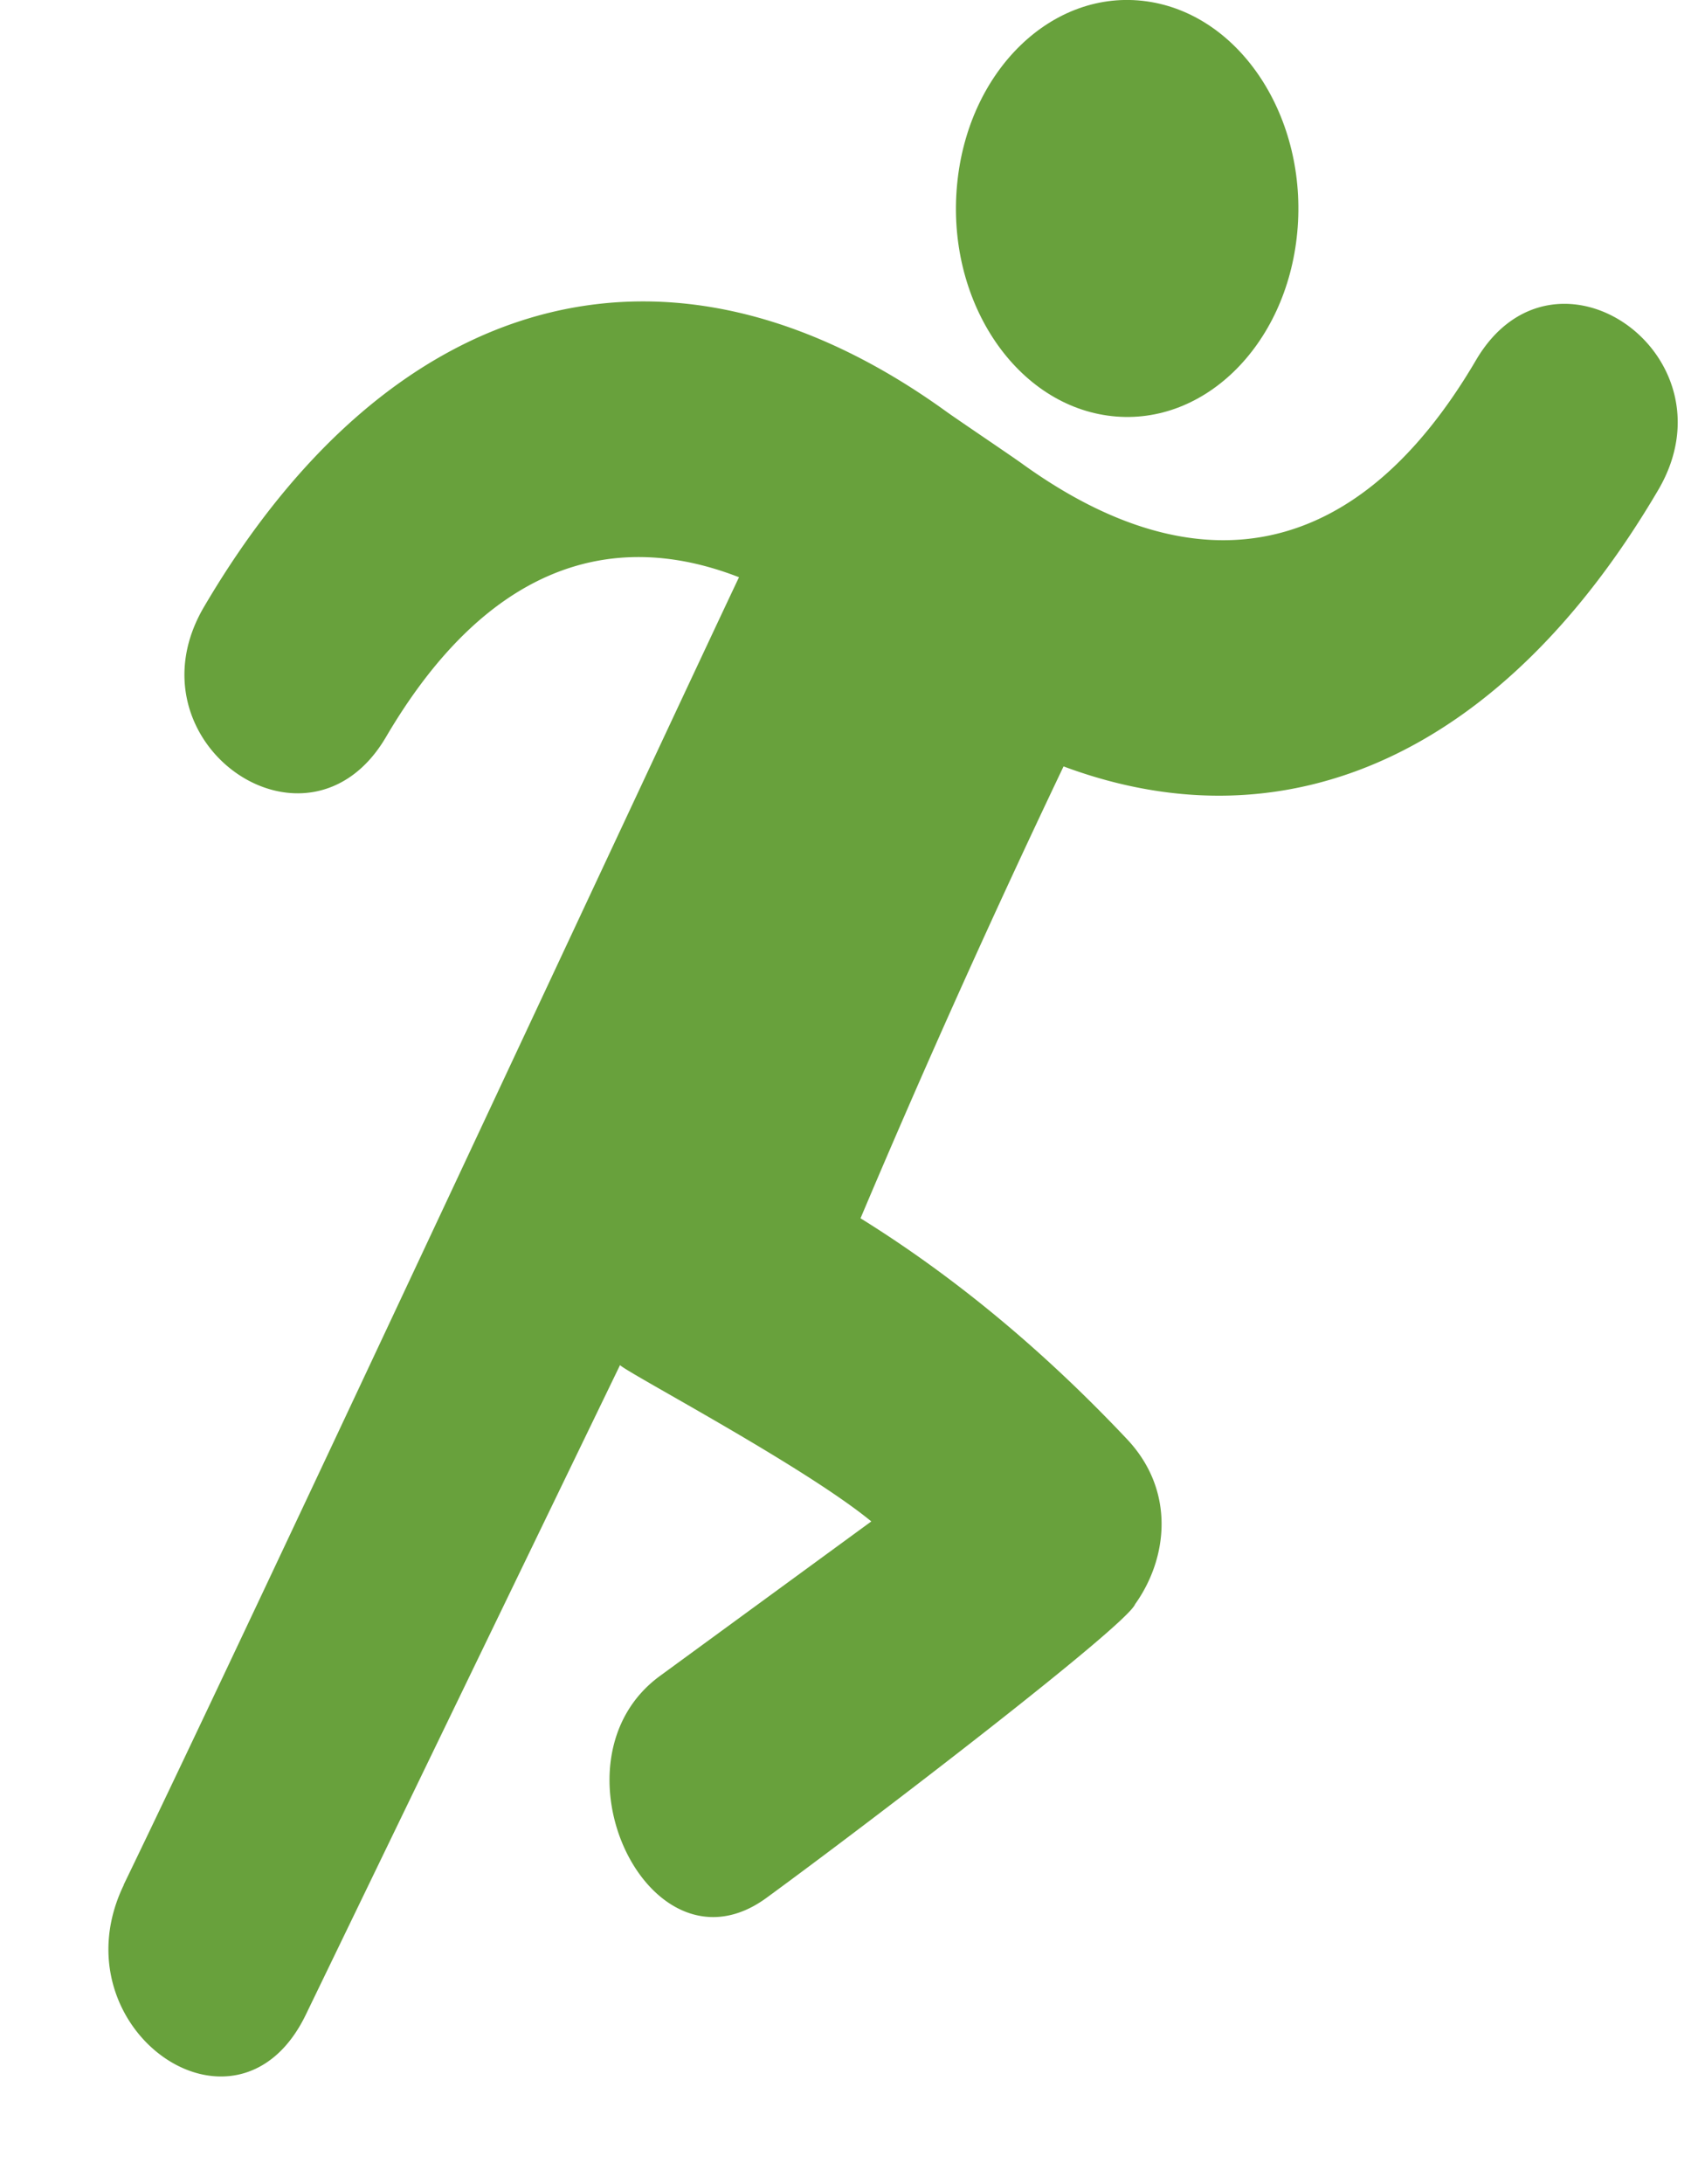 <svg width="14" height="18" viewBox="0 0 14 18" xmlns="http://www.w3.org/2000/svg"><title>Group</title><g fill="#68A13C" fill-rule="evenodd"><path d="M9.133 3.425c-.775-.108-1.331-.96-1.242-1.902.088-.943.788-1.62 1.563-1.512.774.108 1.33.96 1.242 1.903-.088.942-.788 1.619-1.563 1.511z"/><path d="M1.02 15.532c1.097-2.264 4.507-9.581 5.073-10.775-1.105-.43-2.115-.038-2.91 1.316-.645 1.1-2.155.045-1.502-1.07C3.218 2.386 5.51 1.736 7.804 3.393c.096.069.526.358.623.428 1.427 1.03 2.752.835 3.742-.852.646-1.101 2.157-.045 1.503 1.069-1.264 2.152-3.037 2.973-4.903 2.278a91.39 91.39 0 0 0-1.674 3.724c.789.49 1.52 1.102 2.198 1.821.401.426.335.983.066 1.359-.065.171-2.14 1.763-3.039 2.42-.964.705-1.839-1.127-.878-1.829l1.742-1.273c-.56-.459-1.996-1.215-2.072-1.288l-2.59 5.352c-.567 1.175-2.072.11-1.501-1.069z"/></g></svg>